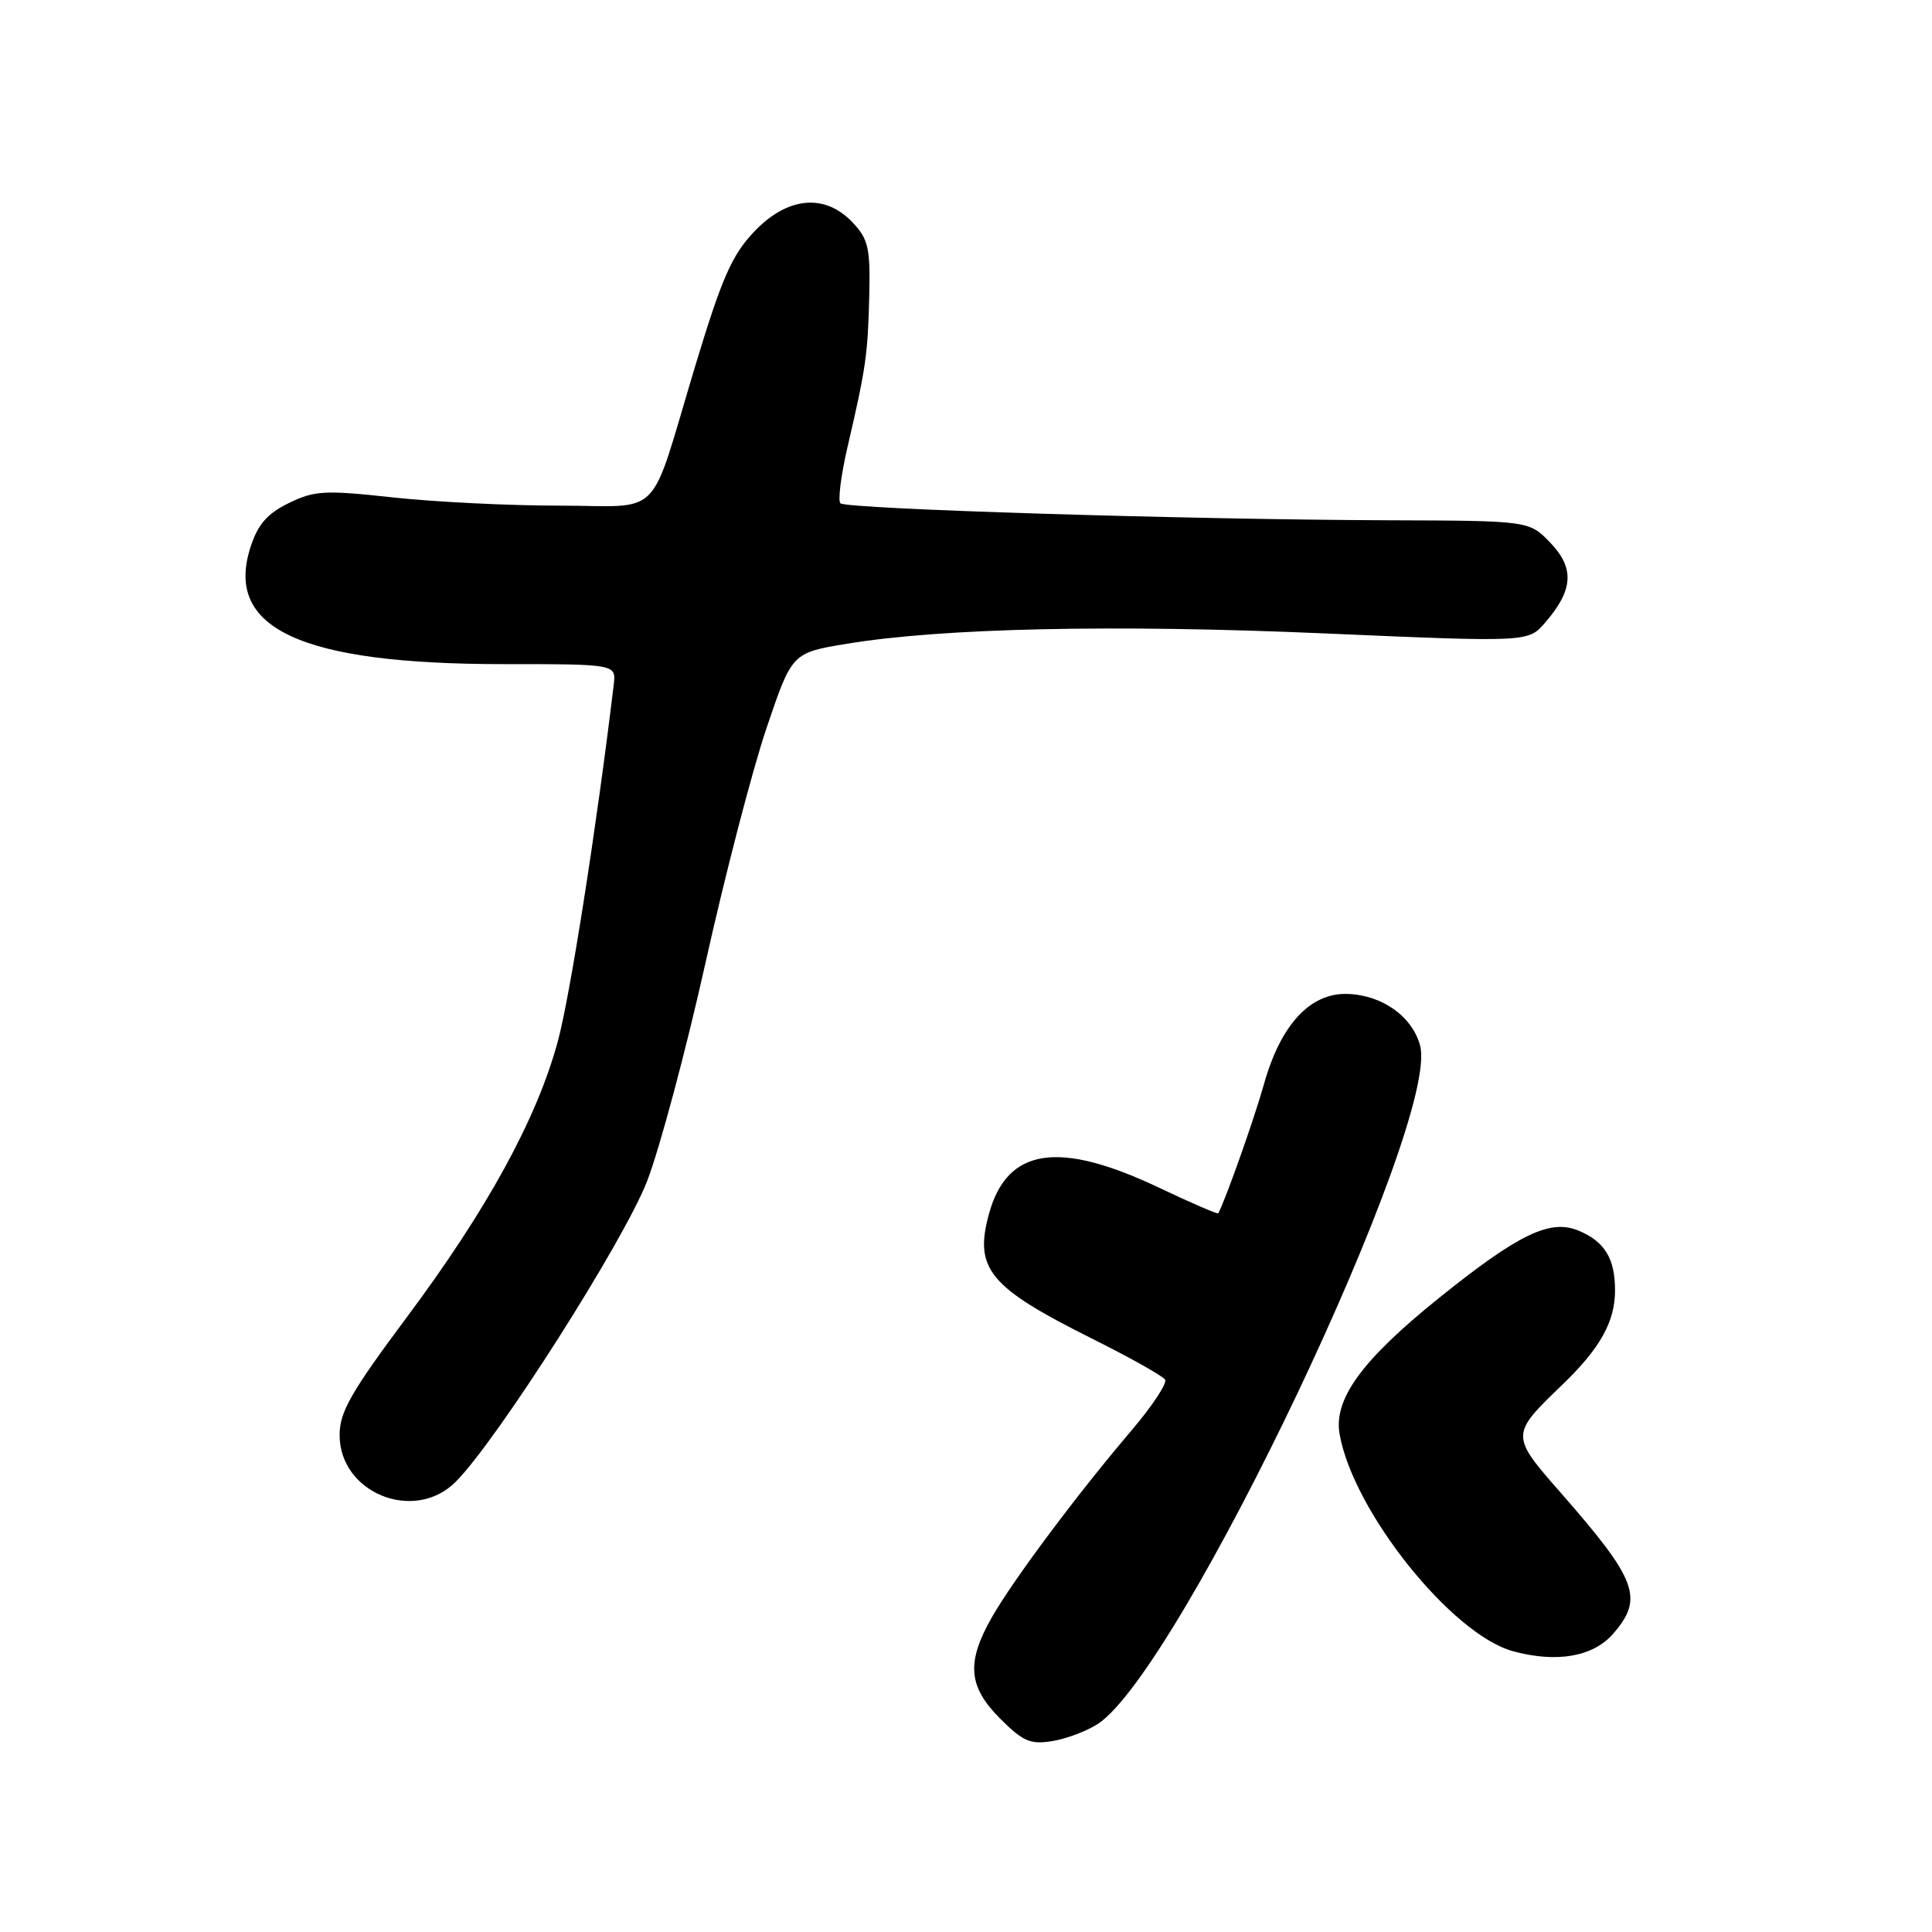 <?xml version="1.0" encoding="UTF-8" standalone="no"?>
<!DOCTYPE svg PUBLIC "-//W3C//DTD SVG 1.1//EN" "http://www.w3.org/Graphics/SVG/1.1/DTD/svg11.dtd" >
<svg xmlns="http://www.w3.org/2000/svg" xmlns:xlink="http://www.w3.org/1999/xlink" version="1.1" viewBox="0 0 256 256">
 <g >
 <path fill="currentColor"
d=" M 145.47 228.43 C 156.39 221.27 190.88 148.67 188.17 138.54 C 187.13 134.67 183.12 131.83 178.51 131.70 C 173.57 131.56 169.67 135.81 167.46 143.73 C 166.21 148.18 162.45 158.83 161.43 160.77 C 161.36 160.92 157.84 159.40 153.61 157.39 C 140.19 151.02 133.40 152.09 131.01 160.96 C 129.08 168.15 131.11 170.59 144.67 177.36 C 149.72 179.88 154.09 182.33 154.38 182.81 C 154.68 183.29 152.66 186.34 149.89 189.59 C 142.73 198.00 134.28 209.31 131.45 214.26 C 128.02 220.26 128.27 223.47 132.53 227.73 C 135.56 230.76 136.53 231.18 139.45 230.70 C 141.31 230.40 144.02 229.37 145.47 228.43 Z  M 213.75 216.48 C 217.84 211.77 216.96 209.39 206.79 197.78 C 200.13 190.18 200.13 190.11 207.00 183.50 C 212.02 178.67 214.00 175.14 214.00 170.98 C 214.00 166.75 212.63 164.50 209.15 163.06 C 205.38 161.50 201.19 163.53 190.66 172.00 C 180.49 180.18 176.70 185.37 177.50 190.00 C 179.27 200.21 192.34 216.58 200.50 218.80 C 206.29 220.37 211.10 219.53 213.75 216.48 Z  M 60.37 196.36 C 65.86 190.87 82.69 164.42 85.76 156.47 C 87.44 152.09 90.93 139.05 93.50 127.50 C 96.07 115.95 99.70 102.00 101.56 96.50 C 104.94 86.50 104.94 86.50 112.22 85.30 C 124.94 83.21 147.67 82.72 175.50 83.93 C 202.50 85.10 202.50 85.10 204.74 82.50 C 208.47 78.19 208.66 75.30 205.44 71.93 C 202.63 69.00 202.63 69.00 184.06 68.94 C 157.45 68.85 112.12 67.45 111.36 66.69 C 111.01 66.34 111.43 63.00 112.29 59.28 C 114.74 48.76 114.99 47.00 115.18 39.25 C 115.33 32.89 115.07 31.70 113.00 29.50 C 109.31 25.57 104.31 26.04 99.88 30.75 C 96.95 33.85 95.62 36.92 92.12 48.50 C 85.86 69.27 88.07 67.00 74.06 67.00 C 67.47 67.00 57.57 66.51 52.06 65.91 C 43.00 64.92 41.67 65.00 38.27 66.66 C 35.42 68.05 34.18 69.47 33.21 72.45 C 29.67 83.29 39.83 88.00 66.72 88.00 C 81.65 88.00 81.65 88.00 81.32 90.75 C 79.05 109.64 75.54 132.01 73.91 138.00 C 71.12 148.27 64.56 160.25 53.94 174.49 C 46.49 184.49 45.00 187.09 45.00 190.15 C 45.00 197.84 54.90 201.83 60.37 196.36 Z "/>
</g>
</svg>